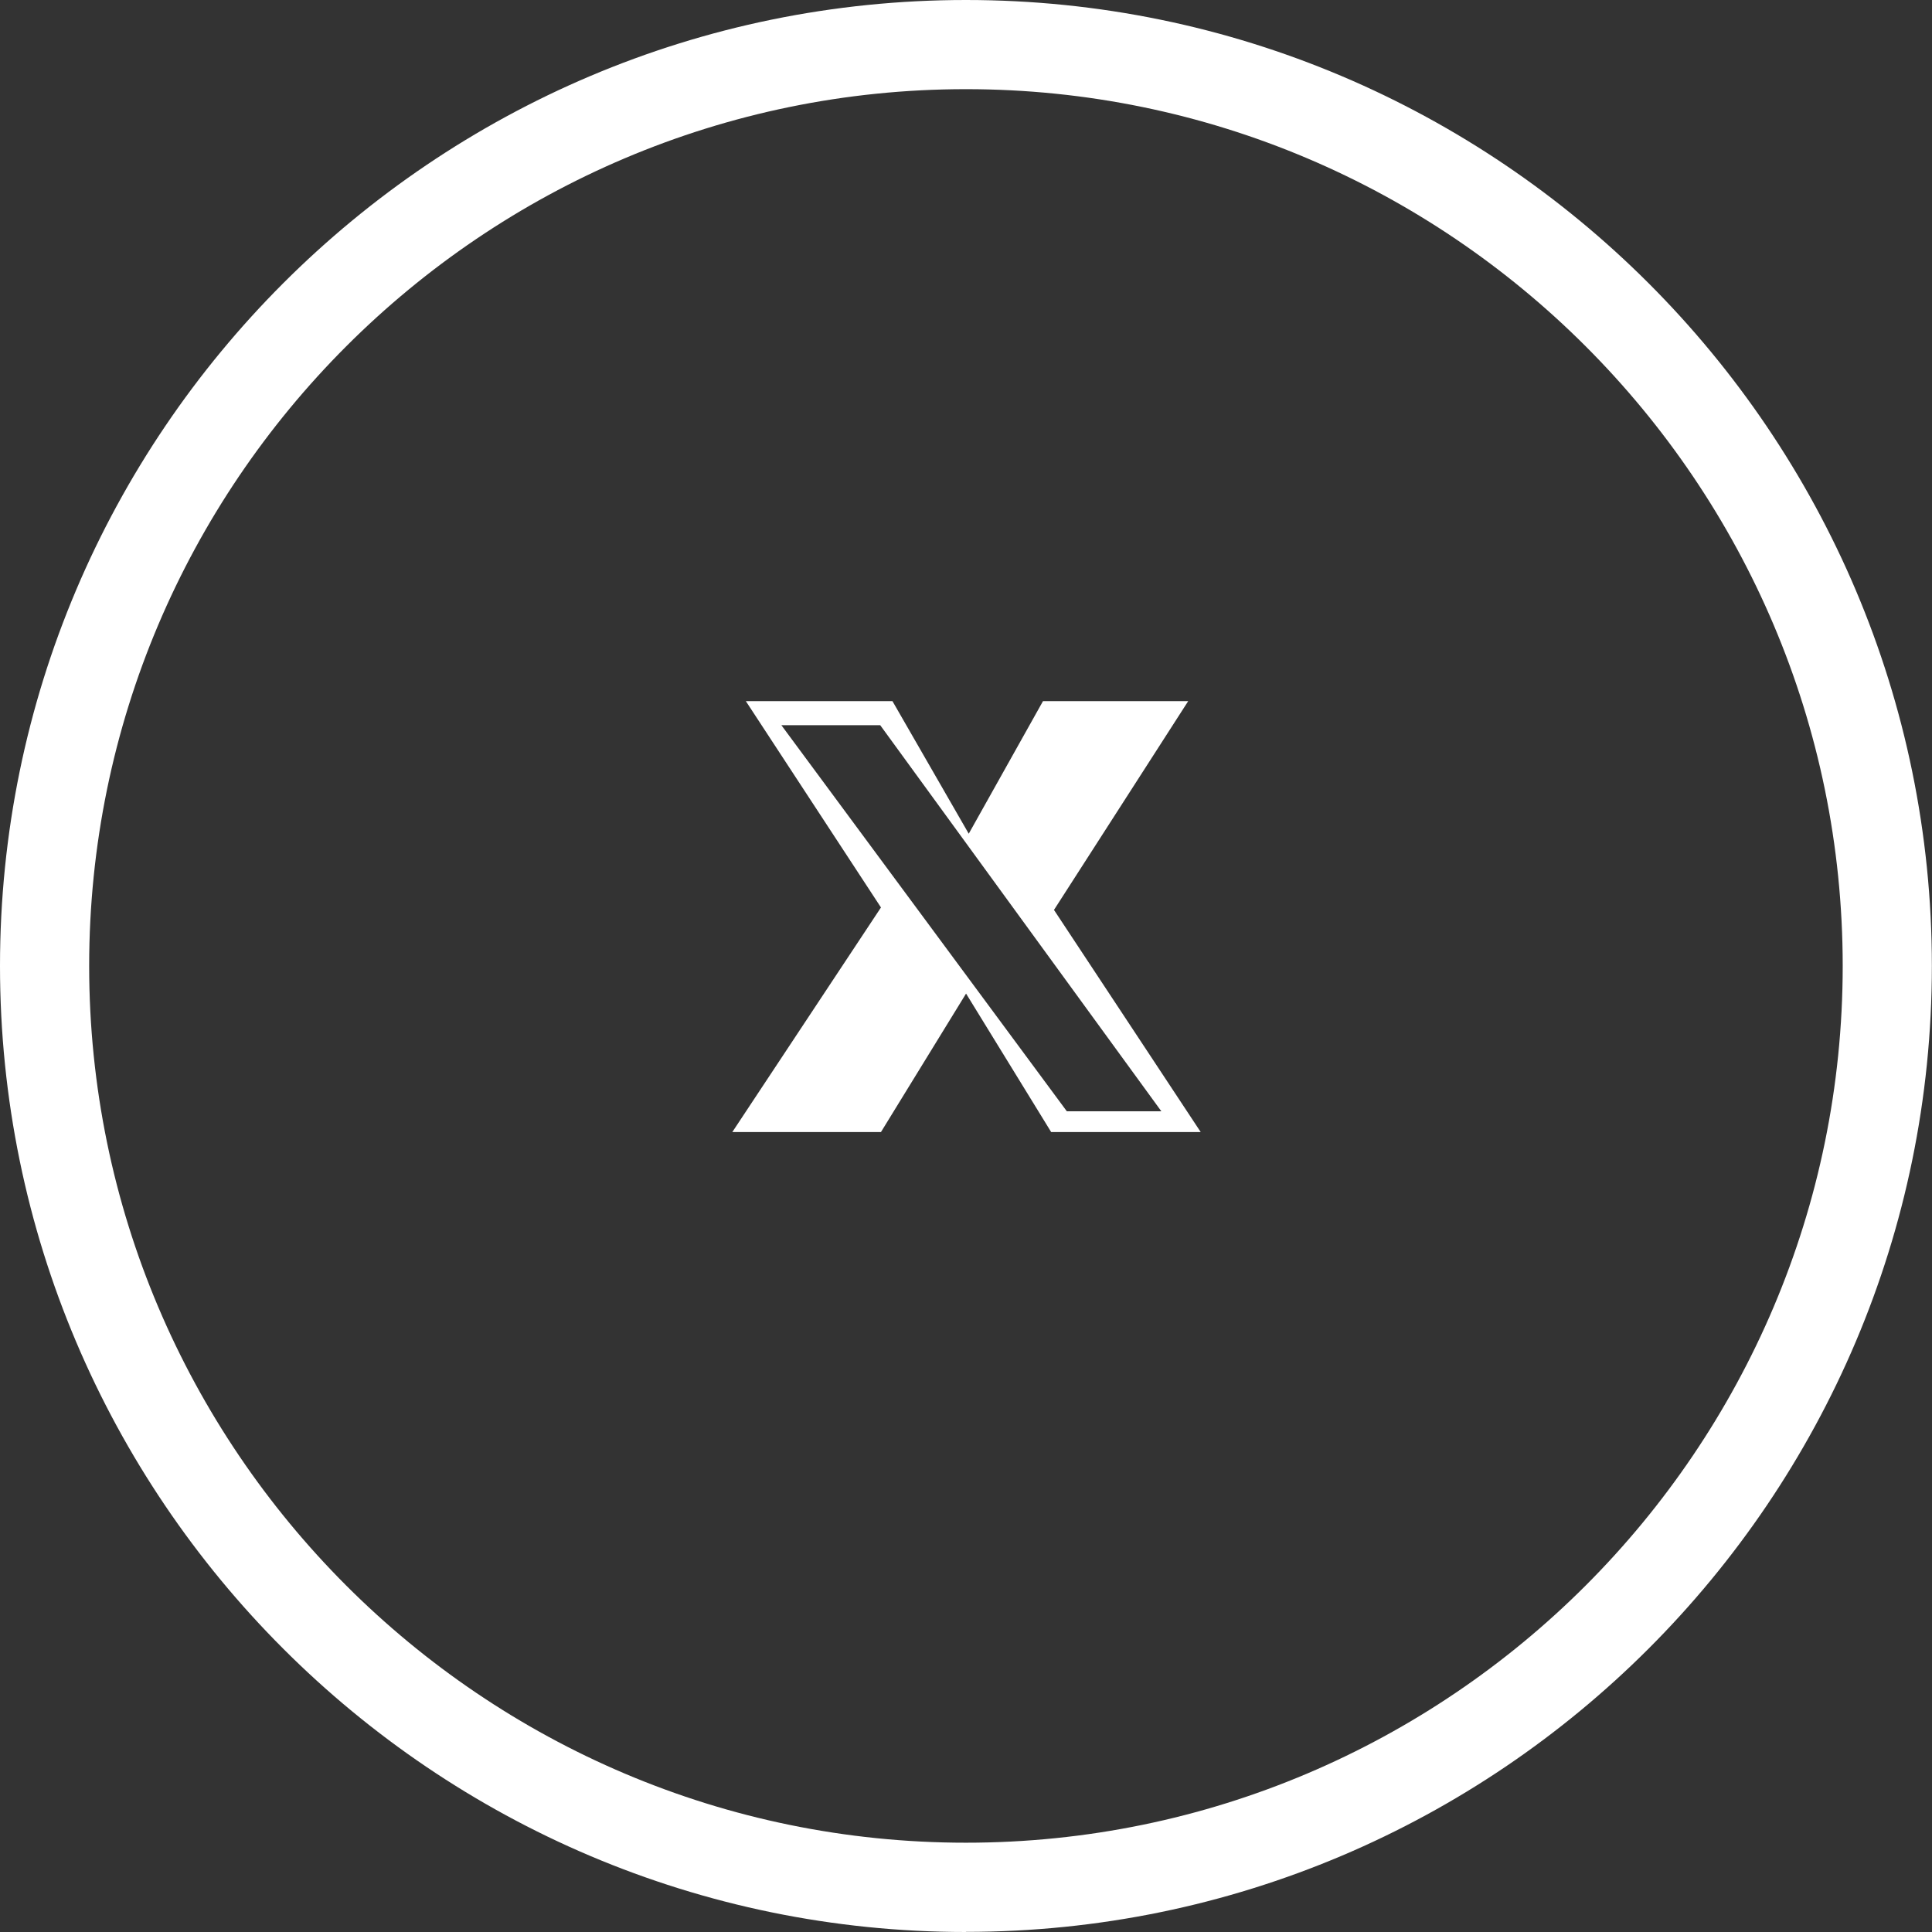 <?xml version="1.0" encoding="UTF-8"?>
<svg id="Layer_2" data-name="Layer 2" xmlns="http://www.w3.org/2000/svg" viewBox="0 0 151.67 151.67">
  <rect x="0" y="0" width="151.67" height="151.67" fill="#333333" stroke="none"/>
  <defs>
    <style>
      .cls-1 {
        fill: #fff;
      }
    </style>
  </defs>
  <g id="Layer_1-2" data-name="Layer 1">
    <g>
      <path class="cls-1" d="M75.83,151.67C34.02,151.67,0,117.65,0,75.83S34.02,0,75.83,0s75.83,34.02,75.83,75.83-34.02,75.83-75.83,75.83ZM75.83,7C37.88,7,7,37.88,7,75.83s30.88,68.83,68.83,68.83,68.83-30.88,68.83-68.83S113.79,7,75.83,7Z"/>
      <path class="cls-1" d="M82.75,71.42l10.53-16.38h-11.4l-5.83,10.41-5.99-10.41h-11.51l10.61,16.2-11.67,17.63h11.67l6.68-10.87,6.68,10.87h11.74l-11.52-17.44ZM61.34,56.93h7.76l22.07,30.31h-7.42l-22.41-30.31Z"/>
    </g>
  </g>
</svg>